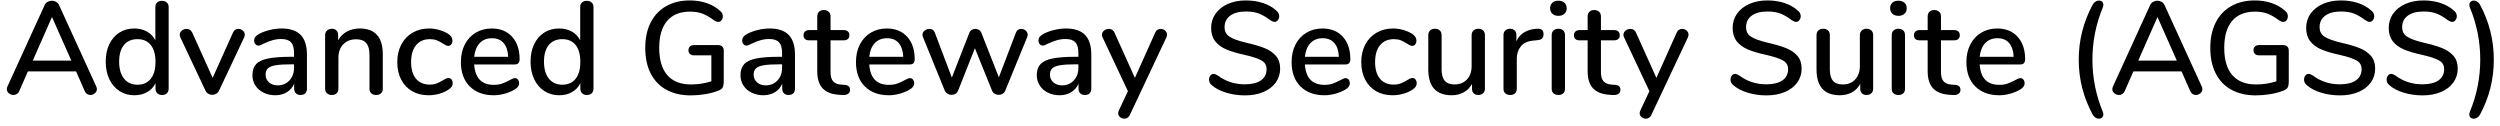 <?xml version="1.0" encoding="UTF-8" standalone="no"?>
<!DOCTYPE svg PUBLIC "-//W3C//DTD SVG 1.1//EN" "http://www.w3.org/Graphics/SVG/1.1/DTD/svg11.dtd">
<svg width="100%" height="100%" viewBox="0 0 198 10" version="1.1" xmlns="http://www.w3.org/2000/svg" xmlns:xlink="http://www.w3.org/1999/xlink" xml:space="preserve" xmlns:serif="http://www.serif.com/" style="fill-rule:evenodd;clip-rule:evenodd;stroke-linejoin:round;stroke-miterlimit:1.414;">
    <g transform="matrix(1,0,0,1,-1,-11)">
        <g transform="matrix(1,0,0,1,32,8.471)">
            <g transform="matrix(0.745,0,0,0.745,-30.721,10)">
                <path d="M9.856,-0.84C9.903,-0.728 9.926,-0.635 9.926,-0.56C9.926,-0.383 9.854,-0.233 9.709,-0.112C9.564,0.009 9.403,0.07 9.226,0.07C9.105,0.07 8.99,0.035 8.883,-0.035C8.776,-0.105 8.694,-0.205 8.638,-0.336L7.714,-2.436L2.59,-2.436L1.666,-0.336C1.61,-0.205 1.526,-0.105 1.414,-0.035C1.302,0.035 1.185,0.07 1.064,0.07C0.877,0.07 0.712,0.009 0.567,-0.112C0.422,-0.233 0.35,-0.383 0.35,-0.56C0.35,-0.635 0.373,-0.728 0.42,-0.84L4.368,-9.478C4.433,-9.627 4.538,-9.744 4.683,-9.828C4.828,-9.912 4.979,-9.954 5.138,-9.954C5.297,-9.954 5.448,-9.912 5.593,-9.828C5.738,-9.744 5.843,-9.627 5.908,-9.478L9.856,-0.84ZM3.108,-3.584L7.21,-3.584L5.152,-8.218L3.108,-3.584Z" style="fill-rule:nonzero;"/>
                <path d="M16.842,-9.94C17.057,-9.94 17.229,-9.879 17.36,-9.758C17.491,-9.637 17.556,-9.473 17.556,-9.268L17.556,-0.616C17.556,-0.401 17.493,-0.233 17.367,-0.112C17.241,0.009 17.071,0.07 16.856,0.07C16.641,0.07 16.471,0.009 16.345,-0.112C16.219,-0.233 16.156,-0.401 16.156,-0.616L16.156,-1.176C15.951,-0.765 15.652,-0.45 15.26,-0.231C14.868,-0.012 14.415,0.098 13.902,0.098C13.314,0.098 12.789,-0.051 12.327,-0.35C11.865,-0.649 11.506,-1.069 11.249,-1.61C10.992,-2.151 10.864,-2.772 10.864,-3.472C10.864,-4.181 10.992,-4.802 11.249,-5.334C11.506,-5.866 11.863,-6.277 12.32,-6.566C12.777,-6.855 13.305,-7 13.902,-7C14.415,-7 14.866,-6.89 15.253,-6.671C15.64,-6.452 15.937,-6.141 16.142,-5.74L16.142,-9.296C16.142,-9.492 16.205,-9.648 16.331,-9.765C16.457,-9.882 16.627,-9.94 16.842,-9.94ZM14.238,-1.022C14.845,-1.022 15.316,-1.232 15.652,-1.652C15.988,-2.072 16.156,-2.669 16.156,-3.444C16.156,-4.219 15.99,-4.816 15.659,-5.236C15.328,-5.656 14.854,-5.866 14.238,-5.866C13.622,-5.866 13.144,-5.658 12.803,-5.243C12.462,-4.828 12.292,-4.237 12.292,-3.472C12.292,-2.707 12.465,-2.107 12.81,-1.673C13.155,-1.239 13.631,-1.022 14.238,-1.022Z" style="fill-rule:nonzero;"/>
                <path d="M24.388,-6.552C24.444,-6.692 24.526,-6.795 24.633,-6.86C24.74,-6.925 24.855,-6.958 24.976,-6.958C25.153,-6.958 25.31,-6.897 25.445,-6.776C25.58,-6.655 25.648,-6.51 25.648,-6.342C25.648,-6.249 25.629,-6.16 25.592,-6.076L22.918,-0.406C22.853,-0.257 22.752,-0.142 22.617,-0.063C22.482,0.016 22.339,0.056 22.19,0.056C22.041,0.056 21.898,0.016 21.763,-0.063C21.628,-0.142 21.527,-0.257 21.462,-0.406L18.788,-6.076C18.751,-6.151 18.732,-6.239 18.732,-6.342C18.732,-6.51 18.807,-6.655 18.956,-6.776C19.105,-6.897 19.273,-6.958 19.46,-6.958C19.731,-6.958 19.931,-6.827 20.062,-6.566L22.232,-1.75L24.388,-6.552Z" style="fill-rule:nonzero;"/>
                <path d="M29.568,-7C30.473,-7 31.148,-6.771 31.591,-6.314C32.034,-5.857 32.256,-5.161 32.256,-4.228L32.256,-0.602C32.256,-0.387 32.195,-0.222 32.074,-0.105C31.953,0.012 31.785,0.07 31.57,0.07C31.365,0.07 31.201,0.009 31.08,-0.112C30.959,-0.233 30.898,-0.397 30.898,-0.602L30.898,-1.12C30.721,-0.728 30.457,-0.427 30.107,-0.217C29.757,-0.007 29.349,0.098 28.882,0.098C28.434,0.098 28.023,0.007 27.65,-0.175C27.277,-0.357 26.985,-0.611 26.775,-0.938C26.565,-1.265 26.46,-1.629 26.46,-2.03C26.46,-2.525 26.588,-2.914 26.845,-3.199C27.102,-3.484 27.526,-3.687 28.119,-3.808C28.712,-3.929 29.526,-3.99 30.562,-3.99L30.884,-3.99L30.884,-4.396C30.884,-4.919 30.777,-5.297 30.562,-5.53C30.347,-5.763 30.002,-5.88 29.526,-5.88C29.199,-5.88 28.891,-5.838 28.602,-5.754C28.313,-5.67 27.995,-5.549 27.65,-5.39C27.398,-5.25 27.221,-5.18 27.118,-5.18C26.978,-5.18 26.864,-5.231 26.775,-5.334C26.686,-5.437 26.642,-5.567 26.642,-5.726C26.642,-5.866 26.682,-5.99 26.761,-6.097C26.84,-6.204 26.969,-6.309 27.146,-6.412C27.473,-6.589 27.855,-6.732 28.294,-6.839C28.733,-6.946 29.157,-7 29.568,-7ZM29.134,-0.952C29.647,-0.952 30.067,-1.127 30.394,-1.477C30.721,-1.827 30.884,-2.277 30.884,-2.828L30.884,-3.192L30.632,-3.192C29.904,-3.192 29.344,-3.159 28.952,-3.094C28.56,-3.029 28.28,-2.919 28.112,-2.765C27.944,-2.611 27.86,-2.389 27.86,-2.1C27.86,-1.764 27.981,-1.489 28.224,-1.274C28.467,-1.059 28.77,-0.952 29.134,-0.952Z" style="fill-rule:nonzero;"/>
                <path d="M37.87,-7C39.503,-7 40.32,-6.081 40.32,-4.242L40.32,-0.602C40.32,-0.387 40.257,-0.222 40.131,-0.105C40.005,0.012 39.83,0.07 39.606,0.07C39.391,0.07 39.221,0.009 39.095,-0.112C38.969,-0.233 38.906,-0.397 38.906,-0.602L38.906,-4.172C38.906,-4.751 38.792,-5.175 38.563,-5.446C38.334,-5.717 37.977,-5.852 37.492,-5.852C36.923,-5.852 36.465,-5.675 36.12,-5.32C35.775,-4.965 35.602,-4.489 35.602,-3.892L35.602,-0.602C35.602,-0.397 35.539,-0.233 35.413,-0.112C35.287,0.009 35.117,0.07 34.902,0.07C34.687,0.07 34.515,0.009 34.384,-0.112C34.253,-0.233 34.188,-0.397 34.188,-0.602L34.188,-6.3C34.188,-6.496 34.256,-6.657 34.391,-6.783C34.526,-6.909 34.697,-6.972 34.902,-6.972C35.107,-6.972 35.271,-6.911 35.392,-6.79C35.513,-6.669 35.574,-6.51 35.574,-6.314L35.574,-5.74C35.798,-6.151 36.111,-6.463 36.512,-6.678C36.913,-6.893 37.366,-7 37.87,-7Z" style="fill-rule:nonzero;"/>
                <path d="M45.178,0.098C44.515,0.098 43.934,-0.047 43.435,-0.336C42.936,-0.625 42.548,-1.036 42.273,-1.568C41.998,-2.1 41.86,-2.716 41.86,-3.416C41.86,-4.125 42.002,-4.751 42.287,-5.292C42.572,-5.833 42.971,-6.253 43.484,-6.552C43.997,-6.851 44.585,-7 45.248,-7C45.603,-7 45.96,-6.949 46.319,-6.846C46.678,-6.743 46.998,-6.603 47.278,-6.426C47.577,-6.221 47.726,-5.983 47.726,-5.712C47.726,-5.553 47.684,-5.42 47.6,-5.313C47.516,-5.206 47.409,-5.152 47.278,-5.152C47.194,-5.152 47.11,-5.173 47.026,-5.215C46.942,-5.257 46.835,-5.32 46.704,-5.404C46.471,-5.553 46.254,-5.668 46.053,-5.747C45.852,-5.826 45.612,-5.866 45.332,-5.866C44.697,-5.866 44.205,-5.651 43.855,-5.222C43.505,-4.793 43.33,-4.195 43.33,-3.43C43.33,-2.665 43.503,-2.074 43.848,-1.659C44.193,-1.244 44.683,-1.036 45.318,-1.036C45.598,-1.036 45.845,-1.078 46.06,-1.162C46.275,-1.246 46.494,-1.358 46.718,-1.498C46.821,-1.563 46.923,-1.619 47.026,-1.666C47.129,-1.713 47.222,-1.736 47.306,-1.736C47.437,-1.736 47.544,-1.682 47.628,-1.575C47.712,-1.468 47.754,-1.335 47.754,-1.176C47.754,-1.045 47.719,-0.926 47.649,-0.819C47.579,-0.712 47.46,-0.602 47.292,-0.49C47.012,-0.303 46.685,-0.159 46.312,-0.056C45.939,0.047 45.561,0.098 45.178,0.098Z" style="fill-rule:nonzero;"/>
                <path d="M54.362,-1.722C54.493,-1.722 54.6,-1.671 54.684,-1.568C54.768,-1.465 54.81,-1.335 54.81,-1.176C54.81,-0.905 54.642,-0.677 54.306,-0.49C53.979,-0.303 53.622,-0.159 53.235,-0.056C52.848,0.047 52.477,0.098 52.122,0.098C51.039,0.098 50.185,-0.217 49.56,-0.847C48.935,-1.477 48.622,-2.338 48.622,-3.43C48.622,-4.13 48.76,-4.751 49.035,-5.292C49.31,-5.833 49.698,-6.253 50.197,-6.552C50.696,-6.851 51.263,-7 51.898,-7C52.813,-7 53.536,-6.706 54.068,-6.118C54.6,-5.53 54.866,-4.737 54.866,-3.738C54.866,-3.365 54.698,-3.178 54.362,-3.178L50.036,-3.178C50.129,-1.731 50.825,-1.008 52.122,-1.008C52.467,-1.008 52.766,-1.055 53.018,-1.148C53.27,-1.241 53.536,-1.363 53.816,-1.512C53.844,-1.531 53.921,-1.57 54.047,-1.631C54.173,-1.692 54.278,-1.722 54.362,-1.722ZM51.926,-5.964C51.385,-5.964 50.951,-5.791 50.624,-5.446C50.297,-5.101 50.101,-4.615 50.036,-3.99L53.648,-3.99C53.62,-4.625 53.459,-5.112 53.165,-5.453C52.871,-5.794 52.458,-5.964 51.926,-5.964Z" style="fill-rule:nonzero;"/>
                <path d="M62.006,-9.94C62.221,-9.94 62.393,-9.879 62.524,-9.758C62.655,-9.637 62.72,-9.473 62.72,-9.268L62.72,-0.616C62.72,-0.401 62.657,-0.233 62.531,-0.112C62.405,0.009 62.235,0.07 62.02,0.07C61.805,0.07 61.635,0.009 61.509,-0.112C61.383,-0.233 61.32,-0.401 61.32,-0.616L61.32,-1.176C61.115,-0.765 60.816,-0.45 60.424,-0.231C60.032,-0.012 59.579,0.098 59.066,0.098C58.478,0.098 57.953,-0.051 57.491,-0.35C57.029,-0.649 56.67,-1.069 56.413,-1.61C56.156,-2.151 56.028,-2.772 56.028,-3.472C56.028,-4.181 56.156,-4.802 56.413,-5.334C56.67,-5.866 57.027,-6.277 57.484,-6.566C57.941,-6.855 58.469,-7 59.066,-7C59.579,-7 60.03,-6.89 60.417,-6.671C60.804,-6.452 61.101,-6.141 61.306,-5.74L61.306,-9.296C61.306,-9.492 61.369,-9.648 61.495,-9.765C61.621,-9.882 61.791,-9.94 62.006,-9.94ZM59.402,-1.022C60.009,-1.022 60.48,-1.232 60.816,-1.652C61.152,-2.072 61.32,-2.669 61.32,-3.444C61.32,-4.219 61.154,-4.816 60.823,-5.236C60.492,-5.656 60.018,-5.866 59.402,-5.866C58.786,-5.866 58.308,-5.658 57.967,-5.243C57.626,-4.828 57.456,-4.237 57.456,-3.472C57.456,-2.707 57.629,-2.107 57.974,-1.673C58.319,-1.239 58.795,-1.022 59.402,-1.022Z" style="fill-rule:nonzero;"/>
                <path d="M75.978,-5.236C76.155,-5.236 76.298,-5.185 76.405,-5.082C76.512,-4.979 76.566,-4.839 76.566,-4.662L76.566,-1.386C76.566,-1.069 76.522,-0.84 76.433,-0.7C76.344,-0.56 76.169,-0.448 75.908,-0.364C75.535,-0.215 75.091,-0.098 74.578,-0.014C74.065,0.07 73.556,0.112 73.052,0.112C72.053,0.112 71.19,-0.089 70.462,-0.49C69.734,-0.891 69.179,-1.47 68.796,-2.226C68.413,-2.982 68.222,-3.887 68.222,-4.942C68.222,-5.978 68.413,-6.874 68.796,-7.63C69.179,-8.386 69.727,-8.967 70.441,-9.373C71.155,-9.779 71.993,-9.982 72.954,-9.982C73.607,-9.982 74.212,-9.886 74.767,-9.695C75.322,-9.504 75.796,-9.226 76.188,-8.862C76.375,-8.713 76.468,-8.526 76.468,-8.302C76.468,-8.134 76.421,-7.992 76.328,-7.875C76.235,-7.758 76.123,-7.7 75.992,-7.7C75.908,-7.7 75.833,-7.714 75.768,-7.742C75.703,-7.77 75.619,-7.817 75.516,-7.882C75.059,-8.218 74.643,-8.454 74.27,-8.589C73.897,-8.724 73.467,-8.792 72.982,-8.792C71.918,-8.792 71.106,-8.463 70.546,-7.805C69.986,-7.147 69.706,-6.193 69.706,-4.942C69.706,-3.663 69.993,-2.695 70.567,-2.037C71.141,-1.379 71.983,-1.05 73.094,-1.05C73.841,-1.05 74.559,-1.162 75.25,-1.386L75.25,-4.144L73.416,-4.144C73.229,-4.144 73.082,-4.193 72.975,-4.291C72.868,-4.389 72.814,-4.522 72.814,-4.69C72.814,-4.858 72.868,-4.991 72.975,-5.089C73.082,-5.187 73.229,-5.236 73.416,-5.236L75.978,-5.236Z" style="fill-rule:nonzero;"/>
                <path d="M81.452,-7C82.357,-7 83.032,-6.771 83.475,-6.314C83.918,-5.857 84.14,-5.161 84.14,-4.228L84.14,-0.602C84.14,-0.387 84.079,-0.222 83.958,-0.105C83.837,0.012 83.669,0.07 83.454,0.07C83.249,0.07 83.085,0.009 82.964,-0.112C82.843,-0.233 82.782,-0.397 82.782,-0.602L82.782,-1.12C82.605,-0.728 82.341,-0.427 81.991,-0.217C81.641,-0.007 81.233,0.098 80.766,0.098C80.318,0.098 79.907,0.007 79.534,-0.175C79.161,-0.357 78.869,-0.611 78.659,-0.938C78.449,-1.265 78.344,-1.629 78.344,-2.03C78.344,-2.525 78.472,-2.914 78.729,-3.199C78.986,-3.484 79.41,-3.687 80.003,-3.808C80.596,-3.929 81.41,-3.99 82.446,-3.99L82.768,-3.99L82.768,-4.396C82.768,-4.919 82.661,-5.297 82.446,-5.53C82.231,-5.763 81.886,-5.88 81.41,-5.88C81.083,-5.88 80.775,-5.838 80.486,-5.754C80.197,-5.67 79.879,-5.549 79.534,-5.39C79.282,-5.25 79.105,-5.18 79.002,-5.18C78.862,-5.18 78.748,-5.231 78.659,-5.334C78.57,-5.437 78.526,-5.567 78.526,-5.726C78.526,-5.866 78.566,-5.99 78.645,-6.097C78.724,-6.204 78.853,-6.309 79.03,-6.412C79.357,-6.589 79.739,-6.732 80.178,-6.839C80.617,-6.946 81.041,-7 81.452,-7ZM81.018,-0.952C81.531,-0.952 81.951,-1.127 82.278,-1.477C82.605,-1.827 82.768,-2.277 82.768,-2.828L82.768,-3.192L82.516,-3.192C81.788,-3.192 81.228,-3.159 80.836,-3.094C80.444,-3.029 80.164,-2.919 79.996,-2.765C79.828,-2.611 79.744,-2.389 79.744,-2.1C79.744,-1.764 79.865,-1.489 80.108,-1.274C80.351,-1.059 80.654,-0.952 81.018,-0.952Z" style="fill-rule:nonzero;"/>
                <path d="M89.418,-1.008C89.623,-0.989 89.77,-0.936 89.859,-0.847C89.948,-0.758 89.992,-0.635 89.992,-0.476C89.992,-0.289 89.92,-0.147 89.775,-0.049C89.63,0.049 89.418,0.089 89.138,0.07L88.76,0.042C88.004,-0.014 87.439,-0.245 87.066,-0.651C86.693,-1.057 86.506,-1.657 86.506,-2.45L86.506,-5.74L85.666,-5.74C85.255,-5.74 85.05,-5.922 85.05,-6.286C85.05,-6.454 85.104,-6.587 85.211,-6.685C85.318,-6.783 85.47,-6.832 85.666,-6.832L86.506,-6.832L86.506,-8.274C86.506,-8.489 86.569,-8.657 86.695,-8.778C86.821,-8.899 86.991,-8.96 87.206,-8.96C87.421,-8.96 87.593,-8.899 87.724,-8.778C87.855,-8.657 87.92,-8.489 87.92,-8.274L87.92,-6.832L89.306,-6.832C89.502,-6.832 89.654,-6.783 89.761,-6.685C89.868,-6.587 89.922,-6.454 89.922,-6.286C89.922,-6.109 89.868,-5.973 89.761,-5.88C89.654,-5.787 89.502,-5.74 89.306,-5.74L87.92,-5.74L87.92,-2.352C87.92,-1.913 88.011,-1.591 88.193,-1.386C88.375,-1.181 88.653,-1.064 89.026,-1.036L89.418,-1.008Z" style="fill-rule:nonzero;"/>
                <path d="M96.362,-1.722C96.493,-1.722 96.6,-1.671 96.684,-1.568C96.768,-1.465 96.81,-1.335 96.81,-1.176C96.81,-0.905 96.642,-0.677 96.306,-0.49C95.979,-0.303 95.622,-0.159 95.235,-0.056C94.848,0.047 94.477,0.098 94.122,0.098C93.039,0.098 92.185,-0.217 91.56,-0.847C90.935,-1.477 90.622,-2.338 90.622,-3.43C90.622,-4.13 90.76,-4.751 91.035,-5.292C91.31,-5.833 91.698,-6.253 92.197,-6.552C92.696,-6.851 93.263,-7 93.898,-7C94.813,-7 95.536,-6.706 96.068,-6.118C96.6,-5.53 96.866,-4.737 96.866,-3.738C96.866,-3.365 96.698,-3.178 96.362,-3.178L92.036,-3.178C92.129,-1.731 92.825,-1.008 94.122,-1.008C94.467,-1.008 94.766,-1.055 95.018,-1.148C95.27,-1.241 95.536,-1.363 95.816,-1.512C95.844,-1.531 95.921,-1.57 96.047,-1.631C96.173,-1.692 96.278,-1.722 96.362,-1.722ZM93.926,-5.964C93.385,-5.964 92.951,-5.791 92.624,-5.446C92.297,-5.101 92.101,-4.615 92.036,-3.99L95.648,-3.99C95.62,-4.625 95.459,-5.112 95.165,-5.453C94.871,-5.794 94.458,-5.964 93.926,-5.964Z" style="fill-rule:nonzero;"/>
                <path d="M107.618,-6.538C107.721,-6.818 107.912,-6.958 108.192,-6.958C108.369,-6.958 108.528,-6.897 108.668,-6.776C108.808,-6.655 108.878,-6.505 108.878,-6.328C108.878,-6.235 108.859,-6.151 108.822,-6.076L106.498,-0.406C106.442,-0.257 106.349,-0.142 106.218,-0.063C106.087,0.016 105.943,0.056 105.784,0.056C105.635,0.056 105.495,0.016 105.364,-0.063C105.233,-0.142 105.14,-0.257 105.084,-0.406L103.264,-4.9L101.486,-0.406C101.43,-0.257 101.339,-0.142 101.213,-0.063C101.087,0.016 100.945,0.056 100.786,0.056C100.637,0.056 100.494,0.016 100.359,-0.063C100.224,-0.142 100.123,-0.257 100.058,-0.406L97.748,-6.076C97.711,-6.151 97.692,-6.23 97.692,-6.314C97.692,-6.501 97.769,-6.655 97.923,-6.776C98.077,-6.897 98.247,-6.958 98.434,-6.958C98.714,-6.958 98.905,-6.823 99.008,-6.552L100.814,-1.778L102.662,-6.51C102.718,-6.659 102.807,-6.771 102.928,-6.846C103.049,-6.921 103.18,-6.958 103.32,-6.958C103.451,-6.958 103.577,-6.921 103.698,-6.846C103.819,-6.771 103.908,-6.659 103.964,-6.51L105.812,-1.806L107.618,-6.538Z" style="fill-rule:nonzero;"/>
                <path d="M112.952,-7C113.857,-7 114.532,-6.771 114.975,-6.314C115.418,-5.857 115.64,-5.161 115.64,-4.228L115.64,-0.602C115.64,-0.387 115.579,-0.222 115.458,-0.105C115.337,0.012 115.169,0.07 114.954,0.07C114.749,0.07 114.585,0.009 114.464,-0.112C114.343,-0.233 114.282,-0.397 114.282,-0.602L114.282,-1.12C114.105,-0.728 113.841,-0.427 113.491,-0.217C113.141,-0.007 112.733,0.098 112.266,0.098C111.818,0.098 111.407,0.007 111.034,-0.175C110.661,-0.357 110.369,-0.611 110.159,-0.938C109.949,-1.265 109.844,-1.629 109.844,-2.03C109.844,-2.525 109.972,-2.914 110.229,-3.199C110.486,-3.484 110.91,-3.687 111.503,-3.808C112.096,-3.929 112.91,-3.99 113.946,-3.99L114.268,-3.99L114.268,-4.396C114.268,-4.919 114.161,-5.297 113.946,-5.53C113.731,-5.763 113.386,-5.88 112.91,-5.88C112.583,-5.88 112.275,-5.838 111.986,-5.754C111.697,-5.67 111.379,-5.549 111.034,-5.39C110.782,-5.25 110.605,-5.18 110.502,-5.18C110.362,-5.18 110.248,-5.231 110.159,-5.334C110.07,-5.437 110.026,-5.567 110.026,-5.726C110.026,-5.866 110.066,-5.99 110.145,-6.097C110.224,-6.204 110.353,-6.309 110.53,-6.412C110.857,-6.589 111.239,-6.732 111.678,-6.839C112.117,-6.946 112.541,-7 112.952,-7ZM112.518,-0.952C113.031,-0.952 113.451,-1.127 113.778,-1.477C114.105,-1.827 114.268,-2.277 114.268,-2.828L114.268,-3.192L114.016,-3.192C113.288,-3.192 112.728,-3.159 112.336,-3.094C111.944,-3.029 111.664,-2.919 111.496,-2.765C111.328,-2.611 111.244,-2.389 111.244,-2.1C111.244,-1.764 111.365,-1.489 111.608,-1.274C111.851,-1.059 112.154,-0.952 112.518,-0.952Z" style="fill-rule:nonzero;"/>
                <path d="M122.43,-6.552C122.486,-6.692 122.568,-6.795 122.675,-6.86C122.782,-6.925 122.897,-6.958 123.018,-6.958C123.195,-6.958 123.352,-6.897 123.487,-6.776C123.622,-6.655 123.69,-6.51 123.69,-6.342C123.69,-6.249 123.671,-6.16 123.634,-6.076L119.742,2.184C119.686,2.315 119.604,2.415 119.497,2.485C119.39,2.555 119.275,2.59 119.154,2.59C118.986,2.59 118.834,2.534 118.699,2.422C118.564,2.31 118.496,2.17 118.496,2.002C118.496,1.927 118.519,1.834 118.566,1.722L119.532,-0.336L116.83,-6.076C116.793,-6.151 116.774,-6.235 116.774,-6.328C116.774,-6.505 116.849,-6.655 116.998,-6.776C117.147,-6.897 117.315,-6.958 117.502,-6.958C117.782,-6.958 117.983,-6.827 118.104,-6.566L120.274,-1.75L122.43,-6.552Z" style="fill-rule:nonzero;"/>
                <path d="M131.978,0.112C131.269,0.112 130.594,0.014 129.955,-0.182C129.316,-0.378 128.805,-0.649 128.422,-0.994C128.245,-1.143 128.156,-1.335 128.156,-1.568C128.156,-1.736 128.203,-1.878 128.296,-1.995C128.389,-2.112 128.501,-2.17 128.632,-2.17C128.763,-2.17 128.921,-2.109 129.108,-1.988C129.939,-1.372 130.886,-1.064 131.95,-1.064C132.697,-1.064 133.271,-1.204 133.672,-1.484C134.073,-1.764 134.274,-2.165 134.274,-2.688C134.274,-3.099 134.087,-3.407 133.714,-3.612C133.341,-3.817 132.743,-4.013 131.922,-4.2C131.138,-4.368 130.494,-4.559 129.99,-4.774C129.486,-4.989 129.092,-5.28 128.807,-5.649C128.522,-6.018 128.38,-6.487 128.38,-7.056C128.38,-7.625 128.536,-8.132 128.849,-8.575C129.162,-9.018 129.598,-9.364 130.158,-9.611C130.718,-9.858 131.357,-9.982 132.076,-9.982C132.739,-9.982 133.35,-9.889 133.91,-9.702C134.47,-9.515 134.946,-9.24 135.338,-8.876C135.525,-8.717 135.618,-8.526 135.618,-8.302C135.618,-8.143 135.569,-8.003 135.471,-7.882C135.373,-7.761 135.259,-7.7 135.128,-7.7C135.007,-7.7 134.853,-7.761 134.666,-7.882C134.237,-8.209 133.833,-8.444 133.455,-8.589C133.077,-8.734 132.622,-8.806 132.09,-8.806C131.371,-8.806 130.811,-8.659 130.41,-8.365C130.009,-8.071 129.808,-7.663 129.808,-7.14C129.808,-6.692 129.985,-6.354 130.34,-6.125C130.695,-5.896 131.264,-5.689 132.048,-5.502C132.869,-5.315 133.534,-5.122 134.043,-4.921C134.552,-4.72 134.958,-4.445 135.261,-4.095C135.564,-3.745 135.716,-3.295 135.716,-2.744C135.716,-2.184 135.56,-1.687 135.247,-1.253C134.934,-0.819 134.496,-0.483 133.931,-0.245C133.366,-0.007 132.715,0.112 131.978,0.112Z" style="fill-rule:nonzero;"/>
                <path d="M142.674,-1.722C142.805,-1.722 142.912,-1.671 142.996,-1.568C143.08,-1.465 143.122,-1.335 143.122,-1.176C143.122,-0.905 142.954,-0.677 142.618,-0.49C142.291,-0.303 141.934,-0.159 141.547,-0.056C141.16,0.047 140.789,0.098 140.434,0.098C139.351,0.098 138.497,-0.217 137.872,-0.847C137.247,-1.477 136.934,-2.338 136.934,-3.43C136.934,-4.13 137.072,-4.751 137.347,-5.292C137.622,-5.833 138.01,-6.253 138.509,-6.552C139.008,-6.851 139.575,-7 140.21,-7C141.125,-7 141.848,-6.706 142.38,-6.118C142.912,-5.53 143.178,-4.737 143.178,-3.738C143.178,-3.365 143.01,-3.178 142.674,-3.178L138.348,-3.178C138.441,-1.731 139.137,-1.008 140.434,-1.008C140.779,-1.008 141.078,-1.055 141.33,-1.148C141.582,-1.241 141.848,-1.363 142.128,-1.512C142.156,-1.531 142.233,-1.57 142.359,-1.631C142.485,-1.692 142.59,-1.722 142.674,-1.722ZM140.238,-5.964C139.697,-5.964 139.263,-5.791 138.936,-5.446C138.609,-5.101 138.413,-4.615 138.348,-3.99L141.96,-3.99C141.932,-4.625 141.771,-5.112 141.477,-5.453C141.183,-5.794 140.77,-5.964 140.238,-5.964Z" style="fill-rule:nonzero;"/>
                <path d="M147.658,0.098C146.995,0.098 146.414,-0.047 145.915,-0.336C145.416,-0.625 145.028,-1.036 144.753,-1.568C144.478,-2.1 144.34,-2.716 144.34,-3.416C144.34,-4.125 144.482,-4.751 144.767,-5.292C145.052,-5.833 145.451,-6.253 145.964,-6.552C146.477,-6.851 147.065,-7 147.728,-7C148.083,-7 148.44,-6.949 148.799,-6.846C149.158,-6.743 149.478,-6.603 149.758,-6.426C150.057,-6.221 150.206,-5.983 150.206,-5.712C150.206,-5.553 150.164,-5.42 150.08,-5.313C149.996,-5.206 149.889,-5.152 149.758,-5.152C149.674,-5.152 149.59,-5.173 149.506,-5.215C149.422,-5.257 149.315,-5.32 149.184,-5.404C148.951,-5.553 148.734,-5.668 148.533,-5.747C148.332,-5.826 148.092,-5.866 147.812,-5.866C147.177,-5.866 146.685,-5.651 146.335,-5.222C145.985,-4.793 145.81,-4.195 145.81,-3.43C145.81,-2.665 145.983,-2.074 146.328,-1.659C146.673,-1.244 147.163,-1.036 147.798,-1.036C148.078,-1.036 148.325,-1.078 148.54,-1.162C148.755,-1.246 148.974,-1.358 149.198,-1.498C149.301,-1.563 149.403,-1.619 149.506,-1.666C149.609,-1.713 149.702,-1.736 149.786,-1.736C149.917,-1.736 150.024,-1.682 150.108,-1.575C150.192,-1.468 150.234,-1.335 150.234,-1.176C150.234,-1.045 150.199,-0.926 150.129,-0.819C150.059,-0.712 149.94,-0.602 149.772,-0.49C149.492,-0.303 149.165,-0.159 148.792,-0.056C148.419,0.047 148.041,0.098 147.658,0.098Z" style="fill-rule:nonzero;"/>
                <path d="M156.786,-6.972C157.001,-6.972 157.171,-6.911 157.297,-6.79C157.423,-6.669 157.486,-6.501 157.486,-6.286L157.486,-0.588C157.486,-0.392 157.421,-0.233 157.29,-0.112C157.159,0.009 156.987,0.07 156.772,0.07C156.576,0.07 156.417,0.012 156.296,-0.105C156.175,-0.222 156.114,-0.378 156.114,-0.574L156.114,-1.106C155.899,-0.714 155.603,-0.415 155.225,-0.21C154.847,-0.005 154.425,0.098 153.958,0.098C152.297,0.098 151.466,-0.817 151.466,-2.646L151.466,-6.286C151.466,-6.501 151.529,-6.669 151.655,-6.79C151.781,-6.911 151.956,-6.972 152.18,-6.972C152.395,-6.972 152.565,-6.911 152.691,-6.79C152.817,-6.669 152.88,-6.501 152.88,-6.286L152.88,-2.66C152.88,-2.109 152.992,-1.703 153.216,-1.442C153.44,-1.181 153.785,-1.05 154.252,-1.05C154.803,-1.05 155.244,-1.227 155.575,-1.582C155.906,-1.937 156.072,-2.408 156.072,-2.996L156.072,-6.286C156.072,-6.491 156.137,-6.657 156.268,-6.783C156.399,-6.909 156.571,-6.972 156.786,-6.972Z" style="fill-rule:nonzero;"/>
                <path d="M163.044,-6.972C163.492,-7 163.716,-6.809 163.716,-6.398C163.716,-6.193 163.665,-6.039 163.562,-5.936C163.459,-5.833 163.282,-5.773 163.03,-5.754L162.61,-5.712C162.022,-5.656 161.586,-5.451 161.301,-5.096C161.016,-4.741 160.874,-4.312 160.874,-3.808L160.874,-0.602C160.874,-0.378 160.809,-0.21 160.678,-0.098C160.547,0.014 160.379,0.07 160.174,0.07C159.969,0.07 159.798,0.014 159.663,-0.098C159.528,-0.21 159.46,-0.378 159.46,-0.602L159.46,-6.3C159.46,-6.515 159.528,-6.68 159.663,-6.797C159.798,-6.914 159.969,-6.972 160.174,-6.972C160.361,-6.972 160.517,-6.914 160.643,-6.797C160.769,-6.68 160.832,-6.519 160.832,-6.314L160.832,-5.642C161.019,-6.053 161.289,-6.365 161.644,-6.58C161.999,-6.795 162.4,-6.921 162.848,-6.958L163.044,-6.972Z" style="fill-rule:nonzero;"/>
                <path d="M165.298,0.07C165.093,0.07 164.922,0.014 164.787,-0.098C164.652,-0.21 164.584,-0.378 164.584,-0.602L164.584,-6.286C164.584,-6.51 164.652,-6.68 164.787,-6.797C164.922,-6.914 165.093,-6.972 165.298,-6.972C165.503,-6.972 165.671,-6.914 165.802,-6.797C165.933,-6.68 165.998,-6.51 165.998,-6.286L165.998,-0.602C165.998,-0.378 165.933,-0.21 165.802,-0.098C165.671,0.014 165.503,0.07 165.298,0.07ZM165.298,-8.344C165.027,-8.344 164.813,-8.419 164.654,-8.568C164.495,-8.717 164.416,-8.913 164.416,-9.156C164.416,-9.399 164.495,-9.592 164.654,-9.737C164.813,-9.882 165.027,-9.954 165.298,-9.954C165.559,-9.954 165.772,-9.882 165.935,-9.737C166.098,-9.592 166.18,-9.399 166.18,-9.156C166.18,-8.913 166.101,-8.717 165.942,-8.568C165.783,-8.419 165.569,-8.344 165.298,-8.344Z" style="fill-rule:nonzero;"/>
                <path d="M171.318,-1.008C171.523,-0.989 171.67,-0.936 171.759,-0.847C171.848,-0.758 171.892,-0.635 171.892,-0.476C171.892,-0.289 171.82,-0.147 171.675,-0.049C171.53,0.049 171.318,0.089 171.038,0.07L170.66,0.042C169.904,-0.014 169.339,-0.245 168.966,-0.651C168.593,-1.057 168.406,-1.657 168.406,-2.45L168.406,-5.74L167.566,-5.74C167.155,-5.74 166.95,-5.922 166.95,-6.286C166.95,-6.454 167.004,-6.587 167.111,-6.685C167.218,-6.783 167.37,-6.832 167.566,-6.832L168.406,-6.832L168.406,-8.274C168.406,-8.489 168.469,-8.657 168.595,-8.778C168.721,-8.899 168.891,-8.96 169.106,-8.96C169.321,-8.96 169.493,-8.899 169.624,-8.778C169.755,-8.657 169.82,-8.489 169.82,-8.274L169.82,-6.832L171.206,-6.832C171.402,-6.832 171.554,-6.783 171.661,-6.685C171.768,-6.587 171.822,-6.454 171.822,-6.286C171.822,-6.109 171.768,-5.973 171.661,-5.88C171.554,-5.787 171.402,-5.74 171.206,-5.74L169.82,-5.74L169.82,-2.352C169.82,-1.913 169.911,-1.591 170.093,-1.386C170.275,-1.181 170.553,-1.064 170.926,-1.036L171.318,-1.008Z" style="fill-rule:nonzero;"/>
                <path d="M177.87,-6.552C177.926,-6.692 178.008,-6.795 178.115,-6.86C178.222,-6.925 178.337,-6.958 178.458,-6.958C178.635,-6.958 178.792,-6.897 178.927,-6.776C179.062,-6.655 179.13,-6.51 179.13,-6.342C179.13,-6.249 179.111,-6.16 179.074,-6.076L175.182,2.184C175.126,2.315 175.044,2.415 174.937,2.485C174.83,2.555 174.715,2.59 174.594,2.59C174.426,2.59 174.274,2.534 174.139,2.422C174.004,2.31 173.936,2.17 173.936,2.002C173.936,1.927 173.959,1.834 174.006,1.722L174.972,-0.336L172.27,-6.076C172.233,-6.151 172.214,-6.235 172.214,-6.328C172.214,-6.505 172.289,-6.655 172.438,-6.776C172.587,-6.897 172.755,-6.958 172.942,-6.958C173.222,-6.958 173.423,-6.827 173.544,-6.566L175.714,-1.75L177.87,-6.552Z" style="fill-rule:nonzero;"/>
                <path d="M187.418,0.112C186.709,0.112 186.034,0.014 185.395,-0.182C184.756,-0.378 184.245,-0.649 183.862,-0.994C183.685,-1.143 183.596,-1.335 183.596,-1.568C183.596,-1.736 183.643,-1.878 183.736,-1.995C183.829,-2.112 183.941,-2.17 184.072,-2.17C184.203,-2.17 184.361,-2.109 184.548,-1.988C185.379,-1.372 186.326,-1.064 187.39,-1.064C188.137,-1.064 188.711,-1.204 189.112,-1.484C189.513,-1.764 189.714,-2.165 189.714,-2.688C189.714,-3.099 189.527,-3.407 189.154,-3.612C188.781,-3.817 188.183,-4.013 187.362,-4.2C186.578,-4.368 185.934,-4.559 185.43,-4.774C184.926,-4.989 184.532,-5.28 184.247,-5.649C183.962,-6.018 183.82,-6.487 183.82,-7.056C183.82,-7.625 183.976,-8.132 184.289,-8.575C184.602,-9.018 185.038,-9.364 185.598,-9.611C186.158,-9.858 186.797,-9.982 187.516,-9.982C188.179,-9.982 188.79,-9.889 189.35,-9.702C189.91,-9.515 190.386,-9.24 190.778,-8.876C190.965,-8.717 191.058,-8.526 191.058,-8.302C191.058,-8.143 191.009,-8.003 190.911,-7.882C190.813,-7.761 190.699,-7.7 190.568,-7.7C190.447,-7.7 190.293,-7.761 190.106,-7.882C189.677,-8.209 189.273,-8.444 188.895,-8.589C188.517,-8.734 188.062,-8.806 187.53,-8.806C186.811,-8.806 186.251,-8.659 185.85,-8.365C185.449,-8.071 185.248,-7.663 185.248,-7.14C185.248,-6.692 185.425,-6.354 185.78,-6.125C186.135,-5.896 186.704,-5.689 187.488,-5.502C188.309,-5.315 188.974,-5.122 189.483,-4.921C189.992,-4.72 190.398,-4.445 190.701,-4.095C191.004,-3.745 191.156,-3.295 191.156,-2.744C191.156,-2.184 191,-1.687 190.687,-1.253C190.374,-0.819 189.936,-0.483 189.371,-0.245C188.806,-0.007 188.155,0.112 187.418,0.112Z" style="fill-rule:nonzero;"/>
                <path d="M198.058,-6.972C198.273,-6.972 198.443,-6.911 198.569,-6.79C198.695,-6.669 198.758,-6.501 198.758,-6.286L198.758,-0.588C198.758,-0.392 198.693,-0.233 198.562,-0.112C198.431,0.009 198.259,0.07 198.044,0.07C197.848,0.07 197.689,0.012 197.568,-0.105C197.447,-0.222 197.386,-0.378 197.386,-0.574L197.386,-1.106C197.171,-0.714 196.875,-0.415 196.497,-0.21C196.119,-0.005 195.697,0.098 195.23,0.098C193.569,0.098 192.738,-0.817 192.738,-2.646L192.738,-6.286C192.738,-6.501 192.801,-6.669 192.927,-6.79C193.053,-6.911 193.228,-6.972 193.452,-6.972C193.667,-6.972 193.837,-6.911 193.963,-6.79C194.089,-6.669 194.152,-6.501 194.152,-6.286L194.152,-2.66C194.152,-2.109 194.264,-1.703 194.488,-1.442C194.712,-1.181 195.057,-1.05 195.524,-1.05C196.075,-1.05 196.516,-1.227 196.847,-1.582C197.178,-1.937 197.344,-2.408 197.344,-2.996L197.344,-6.286C197.344,-6.491 197.409,-6.657 197.54,-6.783C197.671,-6.909 197.843,-6.972 198.058,-6.972Z" style="fill-rule:nonzero;"/>
                <path d="M201.446,0.07C201.241,0.07 201.07,0.014 200.935,-0.098C200.8,-0.21 200.732,-0.378 200.732,-0.602L200.732,-6.286C200.732,-6.51 200.8,-6.68 200.935,-6.797C201.07,-6.914 201.241,-6.972 201.446,-6.972C201.651,-6.972 201.819,-6.914 201.95,-6.797C202.081,-6.68 202.146,-6.51 202.146,-6.286L202.146,-0.602C202.146,-0.378 202.081,-0.21 201.95,-0.098C201.819,0.014 201.651,0.07 201.446,0.07ZM201.446,-8.344C201.175,-8.344 200.961,-8.419 200.802,-8.568C200.643,-8.717 200.564,-8.913 200.564,-9.156C200.564,-9.399 200.643,-9.592 200.802,-9.737C200.961,-9.882 201.175,-9.954 201.446,-9.954C201.707,-9.954 201.92,-9.882 202.083,-9.737C202.246,-9.592 202.328,-9.399 202.328,-9.156C202.328,-8.913 202.249,-8.717 202.09,-8.568C201.931,-8.419 201.717,-8.344 201.446,-8.344Z" style="fill-rule:nonzero;"/>
                <path d="M207.466,-1.008C207.671,-0.989 207.818,-0.936 207.907,-0.847C207.996,-0.758 208.04,-0.635 208.04,-0.476C208.04,-0.289 207.968,-0.147 207.823,-0.049C207.678,0.049 207.466,0.089 207.186,0.07L206.808,0.042C206.052,-0.014 205.487,-0.245 205.114,-0.651C204.741,-1.057 204.554,-1.657 204.554,-2.45L204.554,-5.74L203.714,-5.74C203.303,-5.74 203.098,-5.922 203.098,-6.286C203.098,-6.454 203.152,-6.587 203.259,-6.685C203.366,-6.783 203.518,-6.832 203.714,-6.832L204.554,-6.832L204.554,-8.274C204.554,-8.489 204.617,-8.657 204.743,-8.778C204.869,-8.899 205.039,-8.96 205.254,-8.96C205.469,-8.96 205.641,-8.899 205.772,-8.778C205.903,-8.657 205.968,-8.489 205.968,-8.274L205.968,-6.832L207.354,-6.832C207.55,-6.832 207.702,-6.783 207.809,-6.685C207.916,-6.587 207.97,-6.454 207.97,-6.286C207.97,-6.109 207.916,-5.973 207.809,-5.88C207.702,-5.787 207.55,-5.74 207.354,-5.74L205.968,-5.74L205.968,-2.352C205.968,-1.913 206.059,-1.591 206.241,-1.386C206.423,-1.181 206.701,-1.064 207.074,-1.036L207.466,-1.008Z" style="fill-rule:nonzero;"/>
                <path d="M214.41,-1.722C214.541,-1.722 214.648,-1.671 214.732,-1.568C214.816,-1.465 214.858,-1.335 214.858,-1.176C214.858,-0.905 214.69,-0.677 214.354,-0.49C214.027,-0.303 213.67,-0.159 213.283,-0.056C212.896,0.047 212.525,0.098 212.17,0.098C211.087,0.098 210.233,-0.217 209.608,-0.847C208.983,-1.477 208.67,-2.338 208.67,-3.43C208.67,-4.13 208.808,-4.751 209.083,-5.292C209.358,-5.833 209.746,-6.253 210.245,-6.552C210.744,-6.851 211.311,-7 211.946,-7C212.861,-7 213.584,-6.706 214.116,-6.118C214.648,-5.53 214.914,-4.737 214.914,-3.738C214.914,-3.365 214.746,-3.178 214.41,-3.178L210.084,-3.178C210.177,-1.731 210.873,-1.008 212.17,-1.008C212.515,-1.008 212.814,-1.055 213.066,-1.148C213.318,-1.241 213.584,-1.363 213.864,-1.512C213.892,-1.531 213.969,-1.57 214.095,-1.631C214.221,-1.692 214.326,-1.722 214.41,-1.722ZM211.974,-5.964C211.433,-5.964 210.999,-5.791 210.672,-5.446C210.345,-5.101 210.149,-4.615 210.084,-3.99L213.696,-3.99C213.668,-4.625 213.507,-5.112 213.213,-5.453C212.919,-5.794 212.506,-5.964 211.974,-5.964Z" style="fill-rule:nonzero;"/>
                <path d="M222.11,2.184C221.111,0.345 220.612,-1.61 220.612,-3.682C220.612,-5.745 221.111,-7.705 222.11,-9.562C222.194,-9.693 222.292,-9.793 222.404,-9.863C222.516,-9.933 222.633,-9.968 222.754,-9.968C222.894,-9.968 223.008,-9.928 223.097,-9.849C223.186,-9.77 223.23,-9.66 223.23,-9.52C223.23,-9.417 223.211,-9.324 223.174,-9.24C222.437,-7.457 222.068,-5.605 222.068,-3.682C222.068,-1.769 222.437,0.079 223.174,1.862C223.211,1.946 223.23,2.039 223.23,2.142C223.23,2.273 223.183,2.38 223.09,2.464C222.997,2.548 222.885,2.59 222.754,2.59C222.633,2.59 222.516,2.555 222.404,2.485C222.292,2.415 222.194,2.315 222.11,2.184Z" style="fill-rule:nonzero;"/>
                <path d="M233.688,-0.84C233.735,-0.728 233.758,-0.635 233.758,-0.56C233.758,-0.383 233.686,-0.233 233.541,-0.112C233.396,0.009 233.235,0.07 233.058,0.07C232.937,0.07 232.822,0.035 232.715,-0.035C232.608,-0.105 232.526,-0.205 232.47,-0.336L231.546,-2.436L226.422,-2.436L225.498,-0.336C225.442,-0.205 225.358,-0.105 225.246,-0.035C225.134,0.035 225.017,0.07 224.896,0.07C224.709,0.07 224.544,0.009 224.399,-0.112C224.254,-0.233 224.182,-0.383 224.182,-0.56C224.182,-0.635 224.205,-0.728 224.252,-0.84L228.2,-9.478C228.265,-9.627 228.37,-9.744 228.515,-9.828C228.66,-9.912 228.811,-9.954 228.97,-9.954C229.129,-9.954 229.28,-9.912 229.425,-9.828C229.57,-9.744 229.675,-9.627 229.74,-9.478L233.688,-0.84ZM226.94,-3.584L231.042,-3.584L228.984,-8.218L226.94,-3.584Z" style="fill-rule:nonzero;"/>
                <path d="M242.354,-5.236C242.531,-5.236 242.674,-5.185 242.781,-5.082C242.888,-4.979 242.942,-4.839 242.942,-4.662L242.942,-1.386C242.942,-1.069 242.898,-0.84 242.809,-0.7C242.72,-0.56 242.545,-0.448 242.284,-0.364C241.911,-0.215 241.467,-0.098 240.954,-0.014C240.441,0.07 239.932,0.112 239.428,0.112C238.429,0.112 237.566,-0.089 236.838,-0.49C236.11,-0.891 235.555,-1.47 235.172,-2.226C234.789,-2.982 234.598,-3.887 234.598,-4.942C234.598,-5.978 234.789,-6.874 235.172,-7.63C235.555,-8.386 236.103,-8.967 236.817,-9.373C237.531,-9.779 238.369,-9.982 239.33,-9.982C239.983,-9.982 240.588,-9.886 241.143,-9.695C241.698,-9.504 242.172,-9.226 242.564,-8.862C242.751,-8.713 242.844,-8.526 242.844,-8.302C242.844,-8.134 242.797,-7.992 242.704,-7.875C242.611,-7.758 242.499,-7.7 242.368,-7.7C242.284,-7.7 242.209,-7.714 242.144,-7.742C242.079,-7.77 241.995,-7.817 241.892,-7.882C241.435,-8.218 241.019,-8.454 240.646,-8.589C240.273,-8.724 239.843,-8.792 239.358,-8.792C238.294,-8.792 237.482,-8.463 236.922,-7.805C236.362,-7.147 236.082,-6.193 236.082,-4.942C236.082,-3.663 236.369,-2.695 236.943,-2.037C237.517,-1.379 238.359,-1.05 239.47,-1.05C240.217,-1.05 240.935,-1.162 241.626,-1.386L241.626,-4.144L239.792,-4.144C239.605,-4.144 239.458,-4.193 239.351,-4.291C239.244,-4.389 239.19,-4.522 239.19,-4.69C239.19,-4.858 239.244,-4.991 239.351,-5.089C239.458,-5.187 239.605,-5.236 239.792,-5.236L242.354,-5.236Z" style="fill-rule:nonzero;"/>
                <path d="M248.388,0.112C247.679,0.112 247.004,0.014 246.365,-0.182C245.726,-0.378 245.215,-0.649 244.832,-0.994C244.655,-1.143 244.566,-1.335 244.566,-1.568C244.566,-1.736 244.613,-1.878 244.706,-1.995C244.799,-2.112 244.911,-2.17 245.042,-2.17C245.173,-2.17 245.331,-2.109 245.518,-1.988C246.349,-1.372 247.296,-1.064 248.36,-1.064C249.107,-1.064 249.681,-1.204 250.082,-1.484C250.483,-1.764 250.684,-2.165 250.684,-2.688C250.684,-3.099 250.497,-3.407 250.124,-3.612C249.751,-3.817 249.153,-4.013 248.332,-4.2C247.548,-4.368 246.904,-4.559 246.4,-4.774C245.896,-4.989 245.502,-5.28 245.217,-5.649C244.932,-6.018 244.79,-6.487 244.79,-7.056C244.79,-7.625 244.946,-8.132 245.259,-8.575C245.572,-9.018 246.008,-9.364 246.568,-9.611C247.128,-9.858 247.767,-9.982 248.486,-9.982C249.149,-9.982 249.76,-9.889 250.32,-9.702C250.88,-9.515 251.356,-9.24 251.748,-8.876C251.935,-8.717 252.028,-8.526 252.028,-8.302C252.028,-8.143 251.979,-8.003 251.881,-7.882C251.783,-7.761 251.669,-7.7 251.538,-7.7C251.417,-7.7 251.263,-7.761 251.076,-7.882C250.647,-8.209 250.243,-8.444 249.865,-8.589C249.487,-8.734 249.032,-8.806 248.5,-8.806C247.781,-8.806 247.221,-8.659 246.82,-8.365C246.419,-8.071 246.218,-7.663 246.218,-7.14C246.218,-6.692 246.395,-6.354 246.75,-6.125C247.105,-5.896 247.674,-5.689 248.458,-5.502C249.279,-5.315 249.944,-5.122 250.453,-4.921C250.962,-4.72 251.368,-4.445 251.671,-4.095C251.974,-3.745 252.126,-3.295 252.126,-2.744C252.126,-2.184 251.97,-1.687 251.657,-1.253C251.344,-0.819 250.906,-0.483 250.341,-0.245C249.776,-0.007 249.125,0.112 248.388,0.112Z" style="fill-rule:nonzero;"/>
                <path d="M257.166,0.112C256.457,0.112 255.782,0.014 255.143,-0.182C254.504,-0.378 253.993,-0.649 253.61,-0.994C253.433,-1.143 253.344,-1.335 253.344,-1.568C253.344,-1.736 253.391,-1.878 253.484,-1.995C253.577,-2.112 253.689,-2.17 253.82,-2.17C253.951,-2.17 254.109,-2.109 254.296,-1.988C255.127,-1.372 256.074,-1.064 257.138,-1.064C257.885,-1.064 258.459,-1.204 258.86,-1.484C259.261,-1.764 259.462,-2.165 259.462,-2.688C259.462,-3.099 259.275,-3.407 258.902,-3.612C258.529,-3.817 257.931,-4.013 257.11,-4.2C256.326,-4.368 255.682,-4.559 255.178,-4.774C254.674,-4.989 254.28,-5.28 253.995,-5.649C253.71,-6.018 253.568,-6.487 253.568,-7.056C253.568,-7.625 253.724,-8.132 254.037,-8.575C254.35,-9.018 254.786,-9.364 255.346,-9.611C255.906,-9.858 256.545,-9.982 257.264,-9.982C257.927,-9.982 258.538,-9.889 259.098,-9.702C259.658,-9.515 260.134,-9.24 260.526,-8.876C260.713,-8.717 260.806,-8.526 260.806,-8.302C260.806,-8.143 260.757,-8.003 260.659,-7.882C260.561,-7.761 260.447,-7.7 260.316,-7.7C260.195,-7.7 260.041,-7.761 259.854,-7.882C259.425,-8.209 259.021,-8.444 258.643,-8.589C258.265,-8.734 257.81,-8.806 257.278,-8.806C256.559,-8.806 255.999,-8.659 255.598,-8.365C255.197,-8.071 254.996,-7.663 254.996,-7.14C254.996,-6.692 255.173,-6.354 255.528,-6.125C255.883,-5.896 256.452,-5.689 257.236,-5.502C258.057,-5.315 258.722,-5.122 259.231,-4.921C259.74,-4.72 260.146,-4.445 260.449,-4.095C260.752,-3.745 260.904,-3.295 260.904,-2.744C260.904,-2.184 260.748,-1.687 260.435,-1.253C260.122,-0.819 259.684,-0.483 259.119,-0.245C258.554,-0.007 257.903,0.112 257.166,0.112Z" style="fill-rule:nonzero;"/>
                <path d="M263.256,2.184C263.172,2.315 263.074,2.415 262.962,2.485C262.85,2.555 262.733,2.59 262.612,2.59C262.472,2.59 262.358,2.55 262.269,2.471C262.18,2.392 262.136,2.282 262.136,2.142C262.136,2.039 262.155,1.946 262.192,1.862C262.929,0.079 263.298,-1.769 263.298,-3.682C263.298,-5.605 262.929,-7.457 262.192,-9.24C262.155,-9.324 262.136,-9.417 262.136,-9.52C262.136,-9.651 262.183,-9.758 262.276,-9.842C262.369,-9.926 262.481,-9.968 262.612,-9.968C262.733,-9.968 262.85,-9.933 262.962,-9.863C263.074,-9.793 263.172,-9.693 263.256,-9.562C264.245,-7.723 264.74,-5.763 264.74,-3.682C264.74,-1.591 264.245,0.364 263.256,2.184Z" style="fill-rule:nonzero;"/>
            </g>
        </g>
    </g>
</svg>
